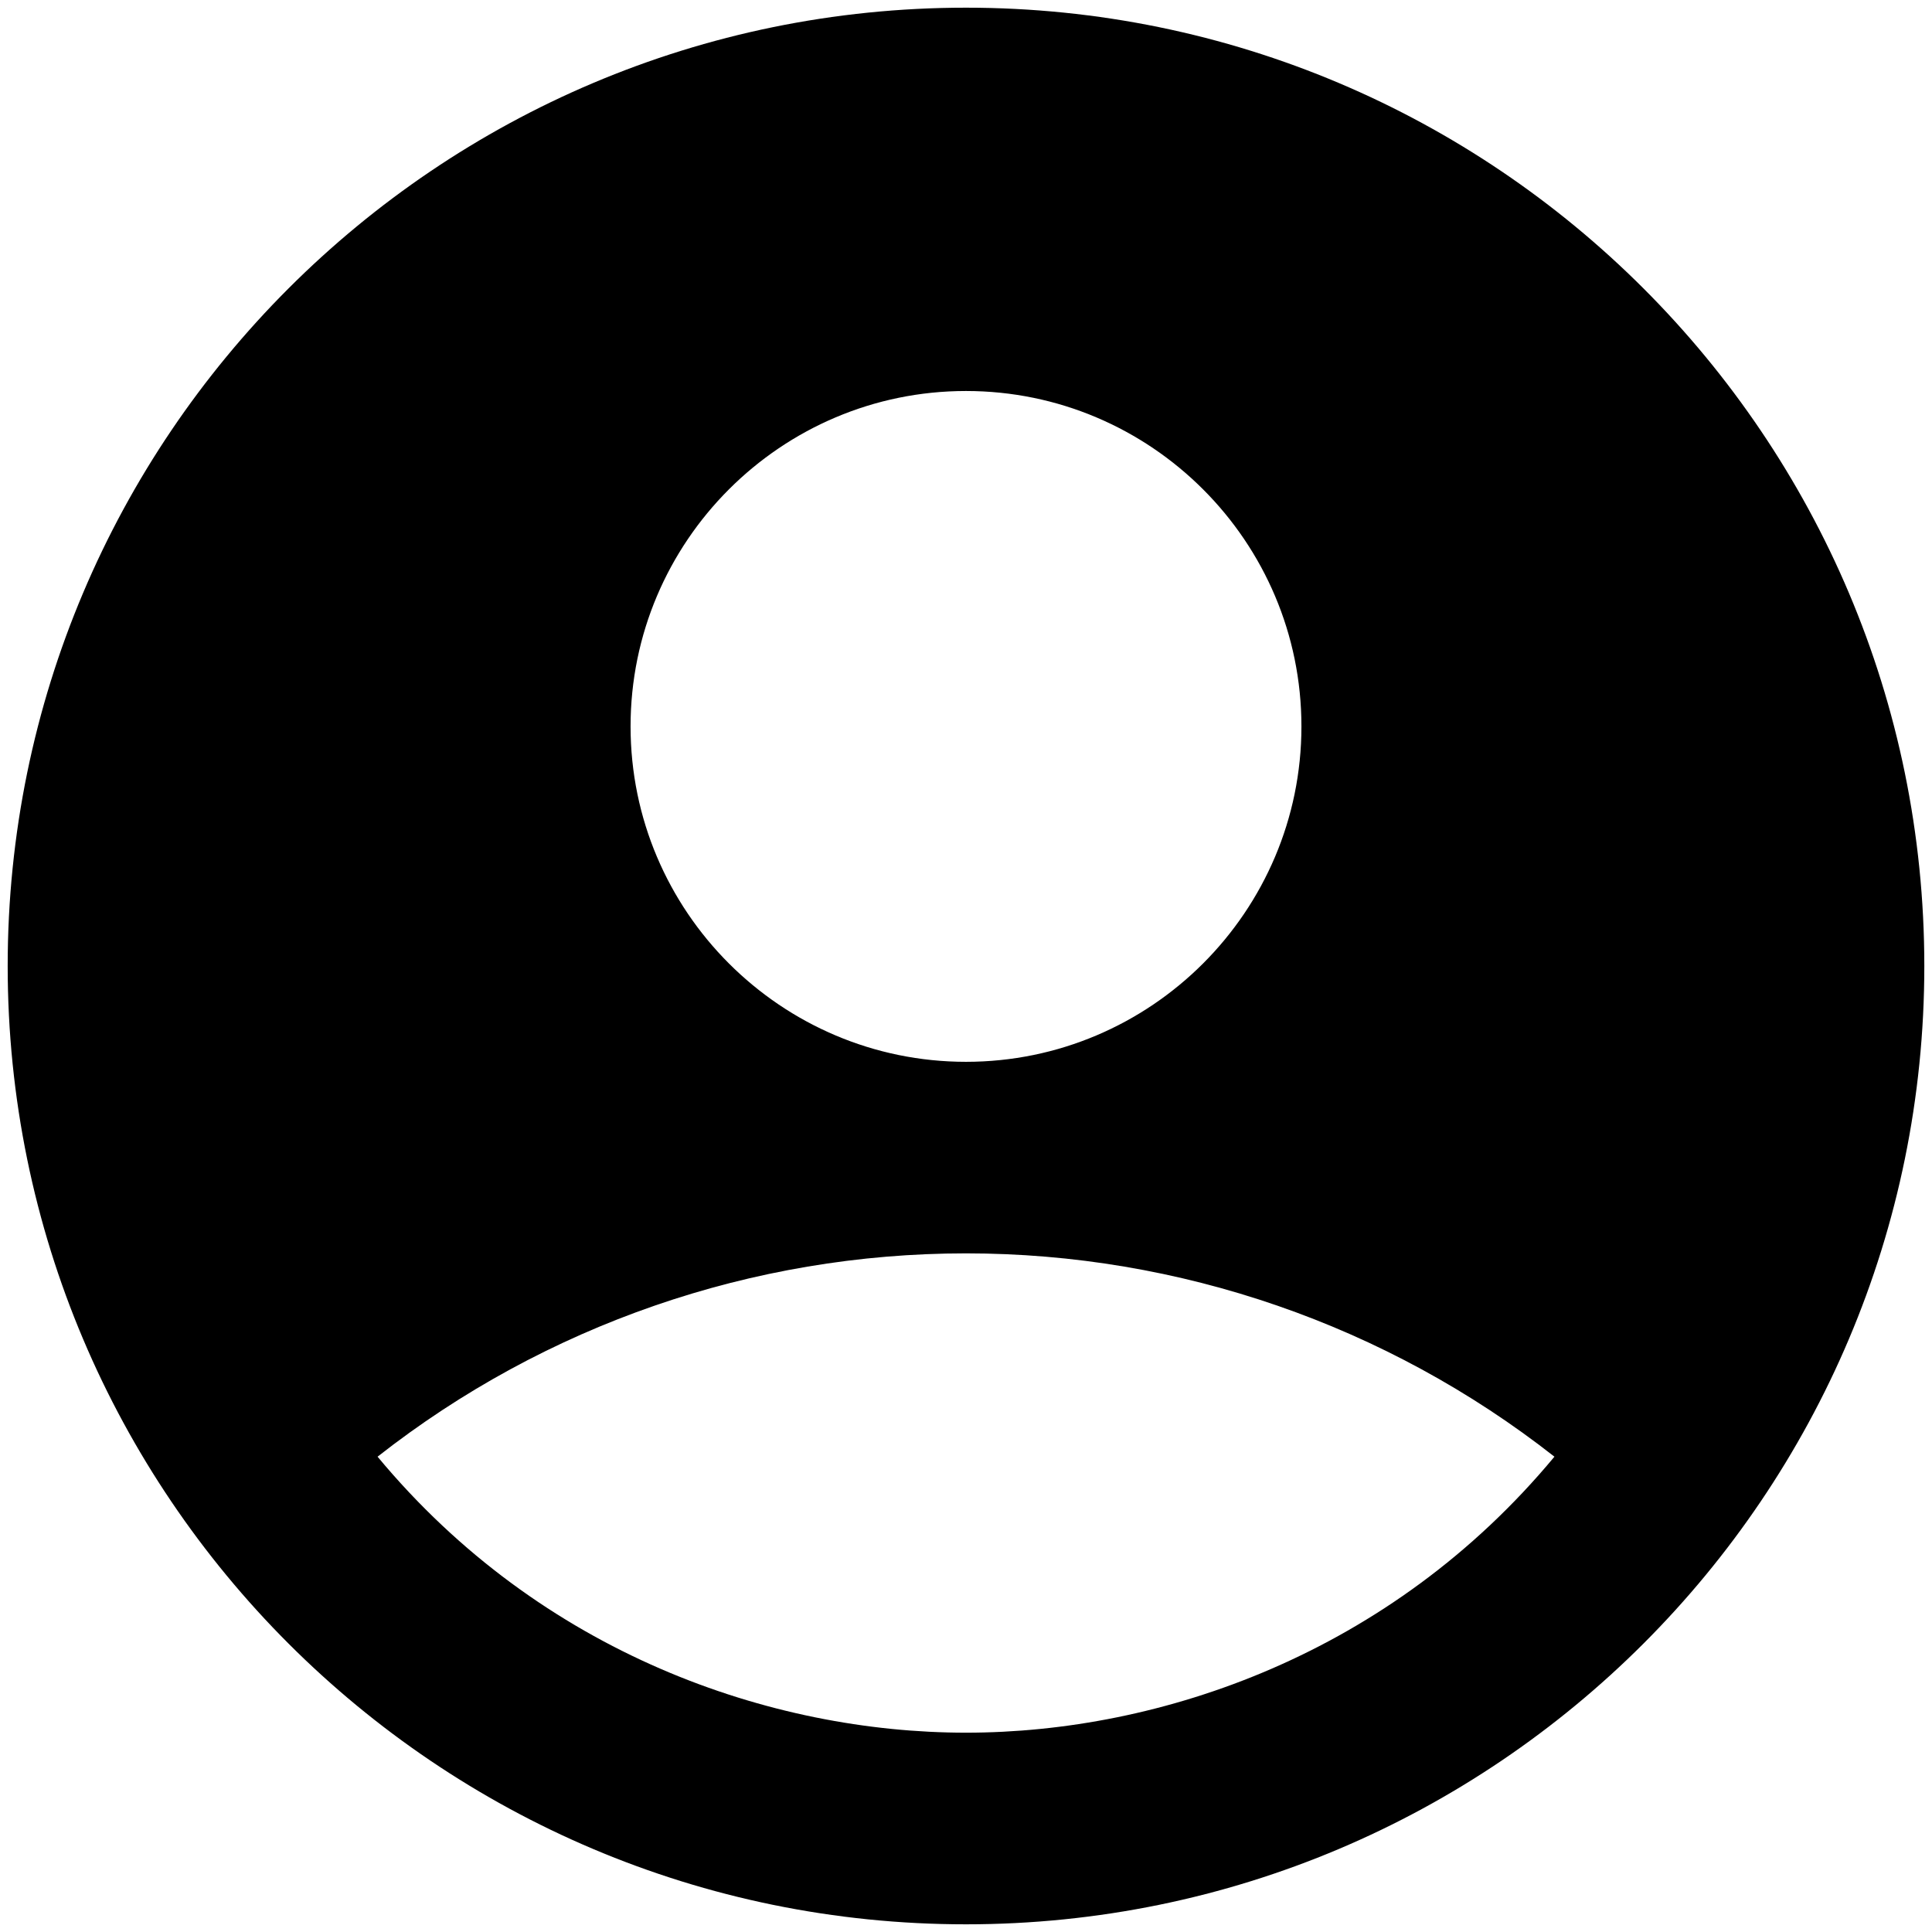 <svg width="42" height="42" viewBox="0 0 42 42" fill="none" xmlns="http://www.w3.org/2000/svg">
<path d="M21 0.167C9.5 0.167 0.167 9.5 0.167 21C0.167 32.5 9.5 41.833 21 41.833C32.5 41.833 41.833 32.5 41.833 21C41.833 9.5 32.5 0.167 21 0.167ZM21 8.5C25.021 8.5 28.292 11.771 28.292 15.792C28.292 19.812 25.021 23.083 21 23.083C16.979 23.083 13.708 19.812 13.708 15.792C13.708 11.771 16.979 8.5 21 8.5ZM21 37.667C16.771 37.667 11.771 35.958 8.208 31.667C11.857 28.803 16.362 27.247 21 27.247C25.638 27.247 30.142 28.803 33.792 31.667C30.229 35.958 25.229 37.667 21 37.667Z" fill="black"/>
</svg>
